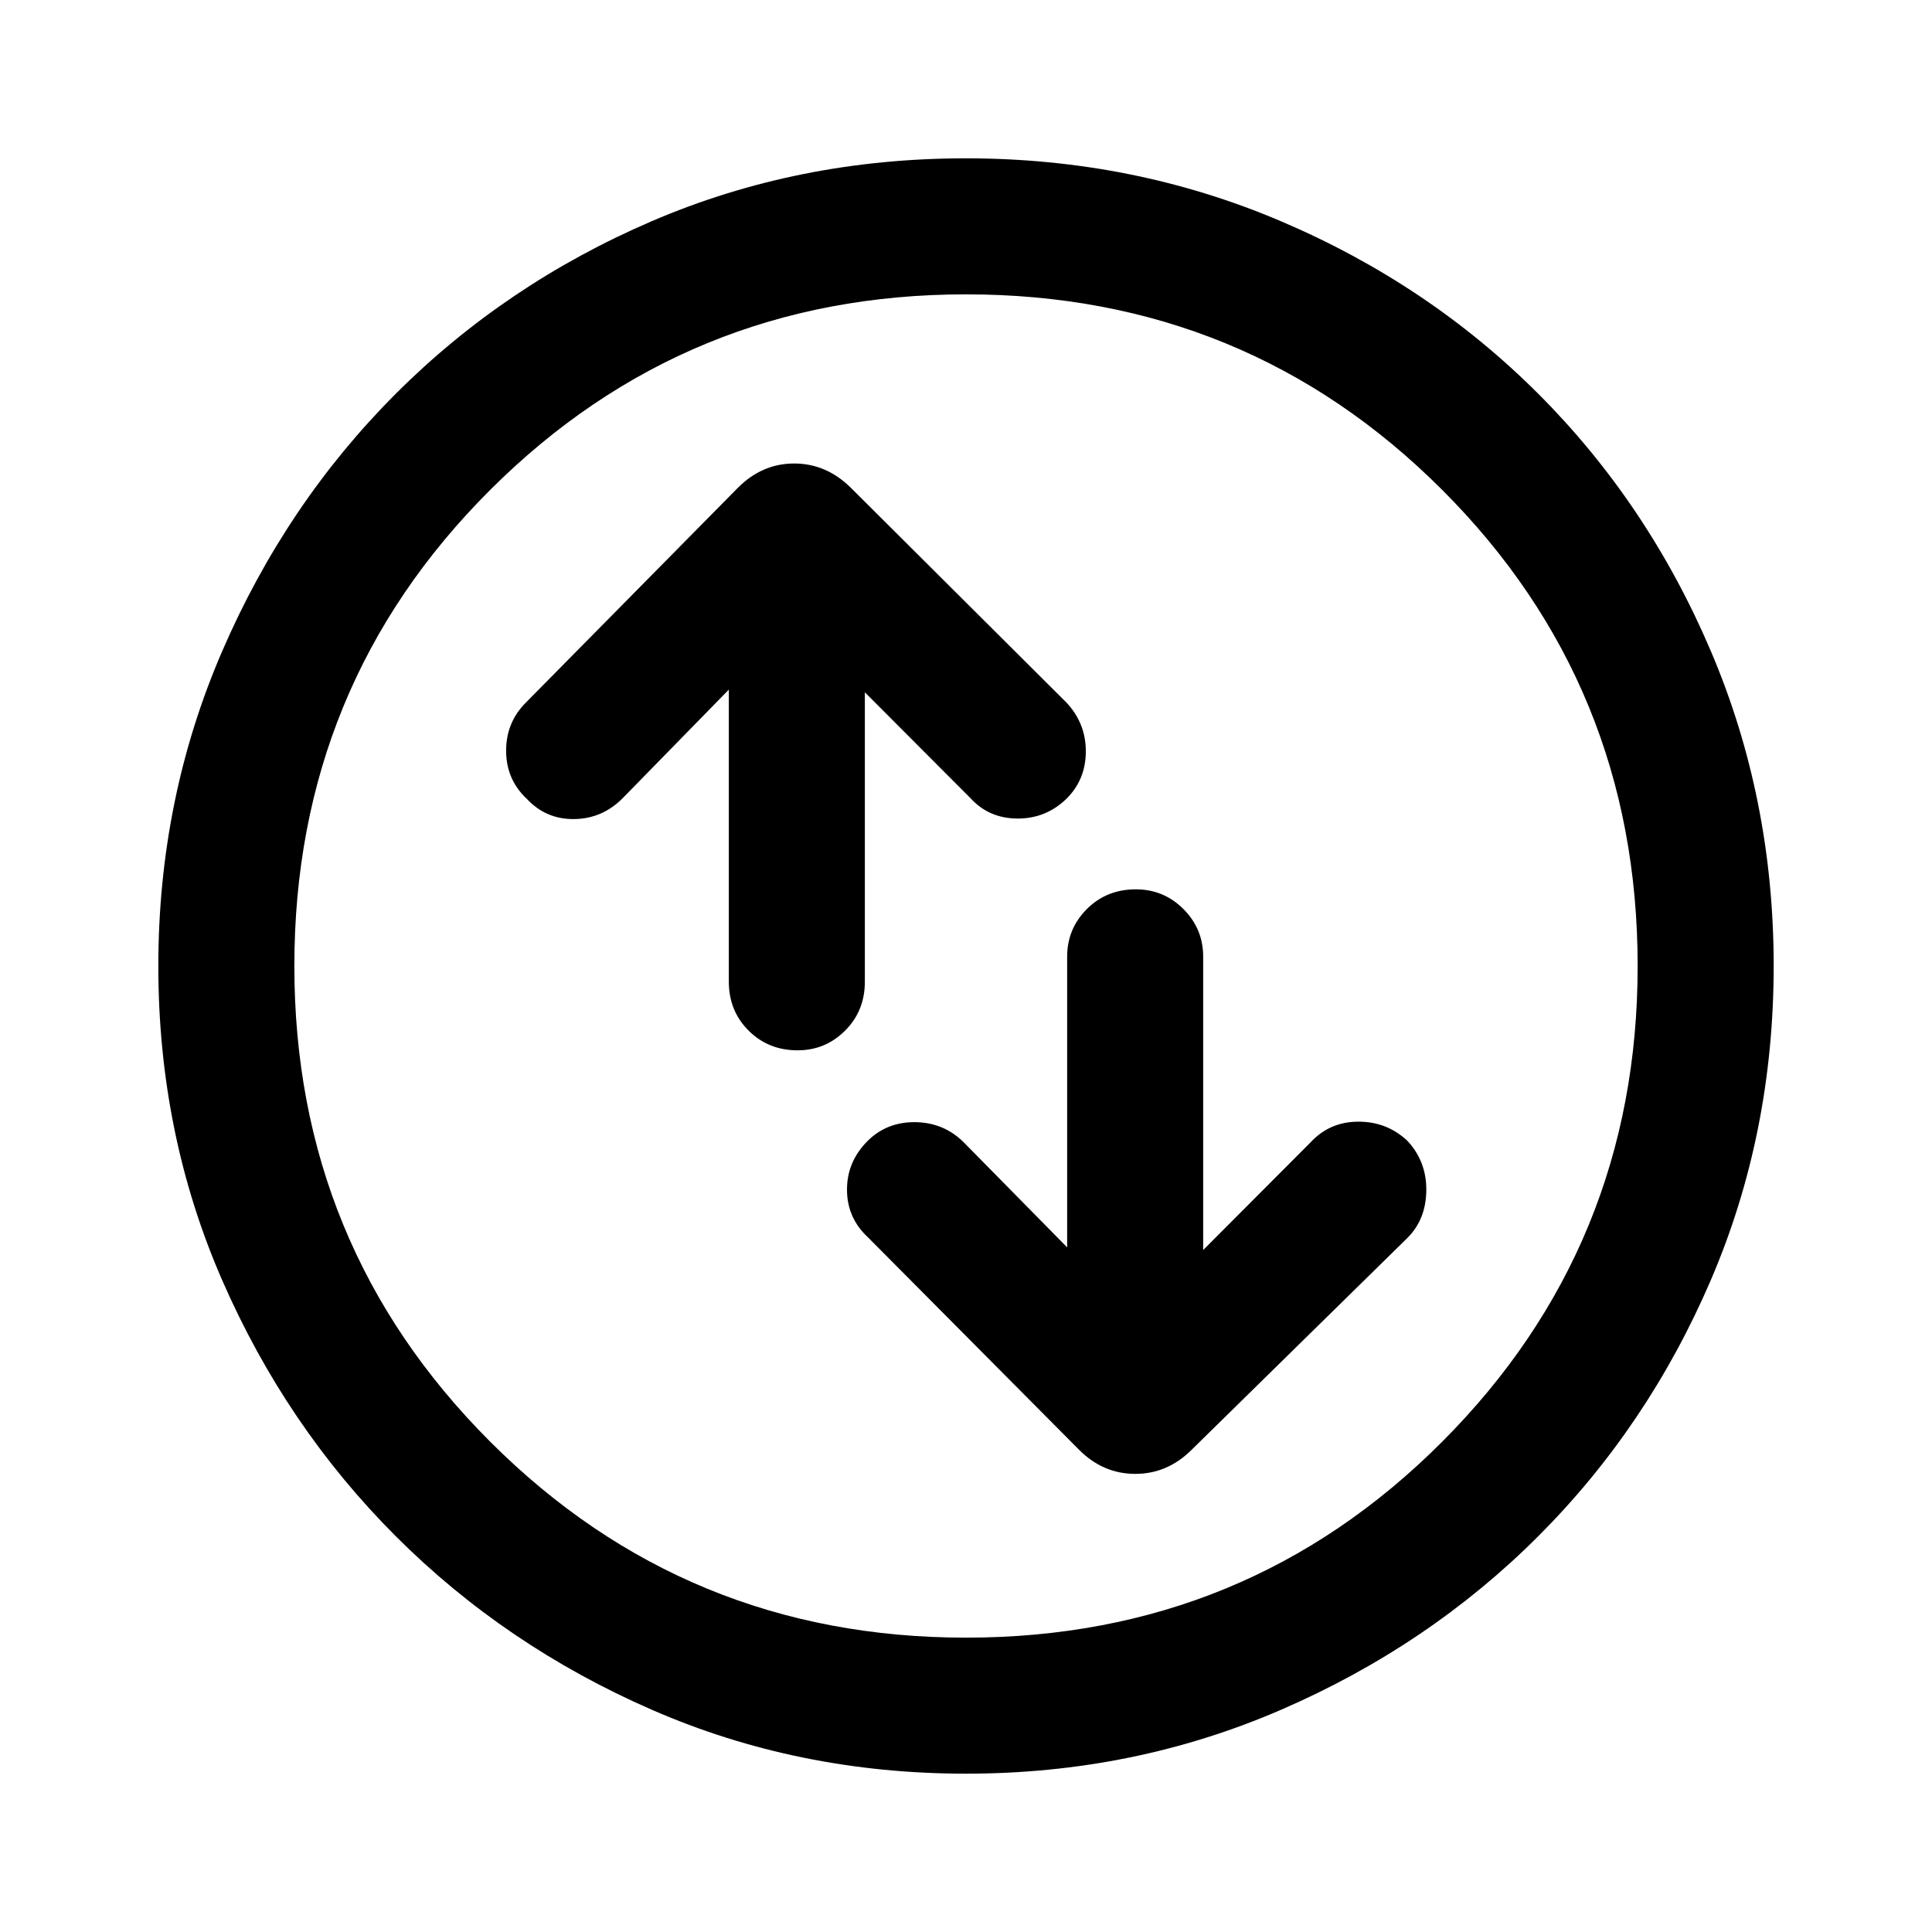 <svg xmlns="http://www.w3.org/2000/svg" height="40" viewBox="0 -960 960 960" width="40"><path d="M362.15-617.33v145.1q0 14.52 9.81 24.32 9.81 9.81 24.34 9.81 13.85 0 23.65-9.81 9.79-9.8 9.79-24.32V-616l52.39 52.51q9.23 10.16 23.43 10.22 14.21.07 24.45-9.92 9.53-9.53 9.53-23.48 0-13.94-9.62-24.23L422.74-717.66q-12.2-12.03-28.11-12.03t-27.94 12.03L261.31-610.9q-9.9 9.9-9.82 24.11.07 14.2 10.31 23.77 9.53 10.2 23.55 10.01 14.01-.19 24.16-10.48l52.64-53.84ZM530.26-340.2l-51.31-52.11q-9.9-9.9-24.1-10.09-14.21-.19-23.78 9.38-10.2 10.2-10.2 24.15t10.28 23.56l104.98 105.64q11.95 12.03 27.99 12.03 16.03 0 28.06-12.03L699.36-344.9q9.23-9.23 9.36-23.64.13-14.41-9.45-24.65-10.19-9.53-24.41-9.46-14.22.06-23.71 10.34l-53.3 53.44v-145.77q0-13.85-9.81-23.66-9.81-9.8-23.67-9.8-14.52 0-24.32 9.8-9.79 9.81-9.79 23.66v144.44ZM480.07-78.67q-83.43 0-156.17-31.75-72.74-31.75-127.22-86.21-54.48-54.46-86.25-127.17-31.76-72.71-31.76-156.13 0-83.17 31.75-156.54 31.75-73.37 86.21-127.85 54.46-54.48 127.17-85.75 72.71-31.26 156.13-31.26 83.17 0 156.54 31.25 73.37 31.25 127.85 85.71 54.48 54.46 85.75 127.8 31.26 73.33 31.26 156.5 0 83.43-31.25 156.17-31.25 72.74-85.71 127.22-54.46 54.48-127.8 86.25-73.33 31.76-156.5 31.76Zm-.07-67.59q139.46 0 236.6-97.34 97.14-97.35 97.14-236.4 0-139.46-97.14-236.6-97.14-97.14-236.6-97.14-139.05 0-236.4 97.14-97.34 97.14-97.34 236.6 0 139.05 97.34 236.4 97.35 97.34 236.4 97.34ZM480-480Z"/></svg>